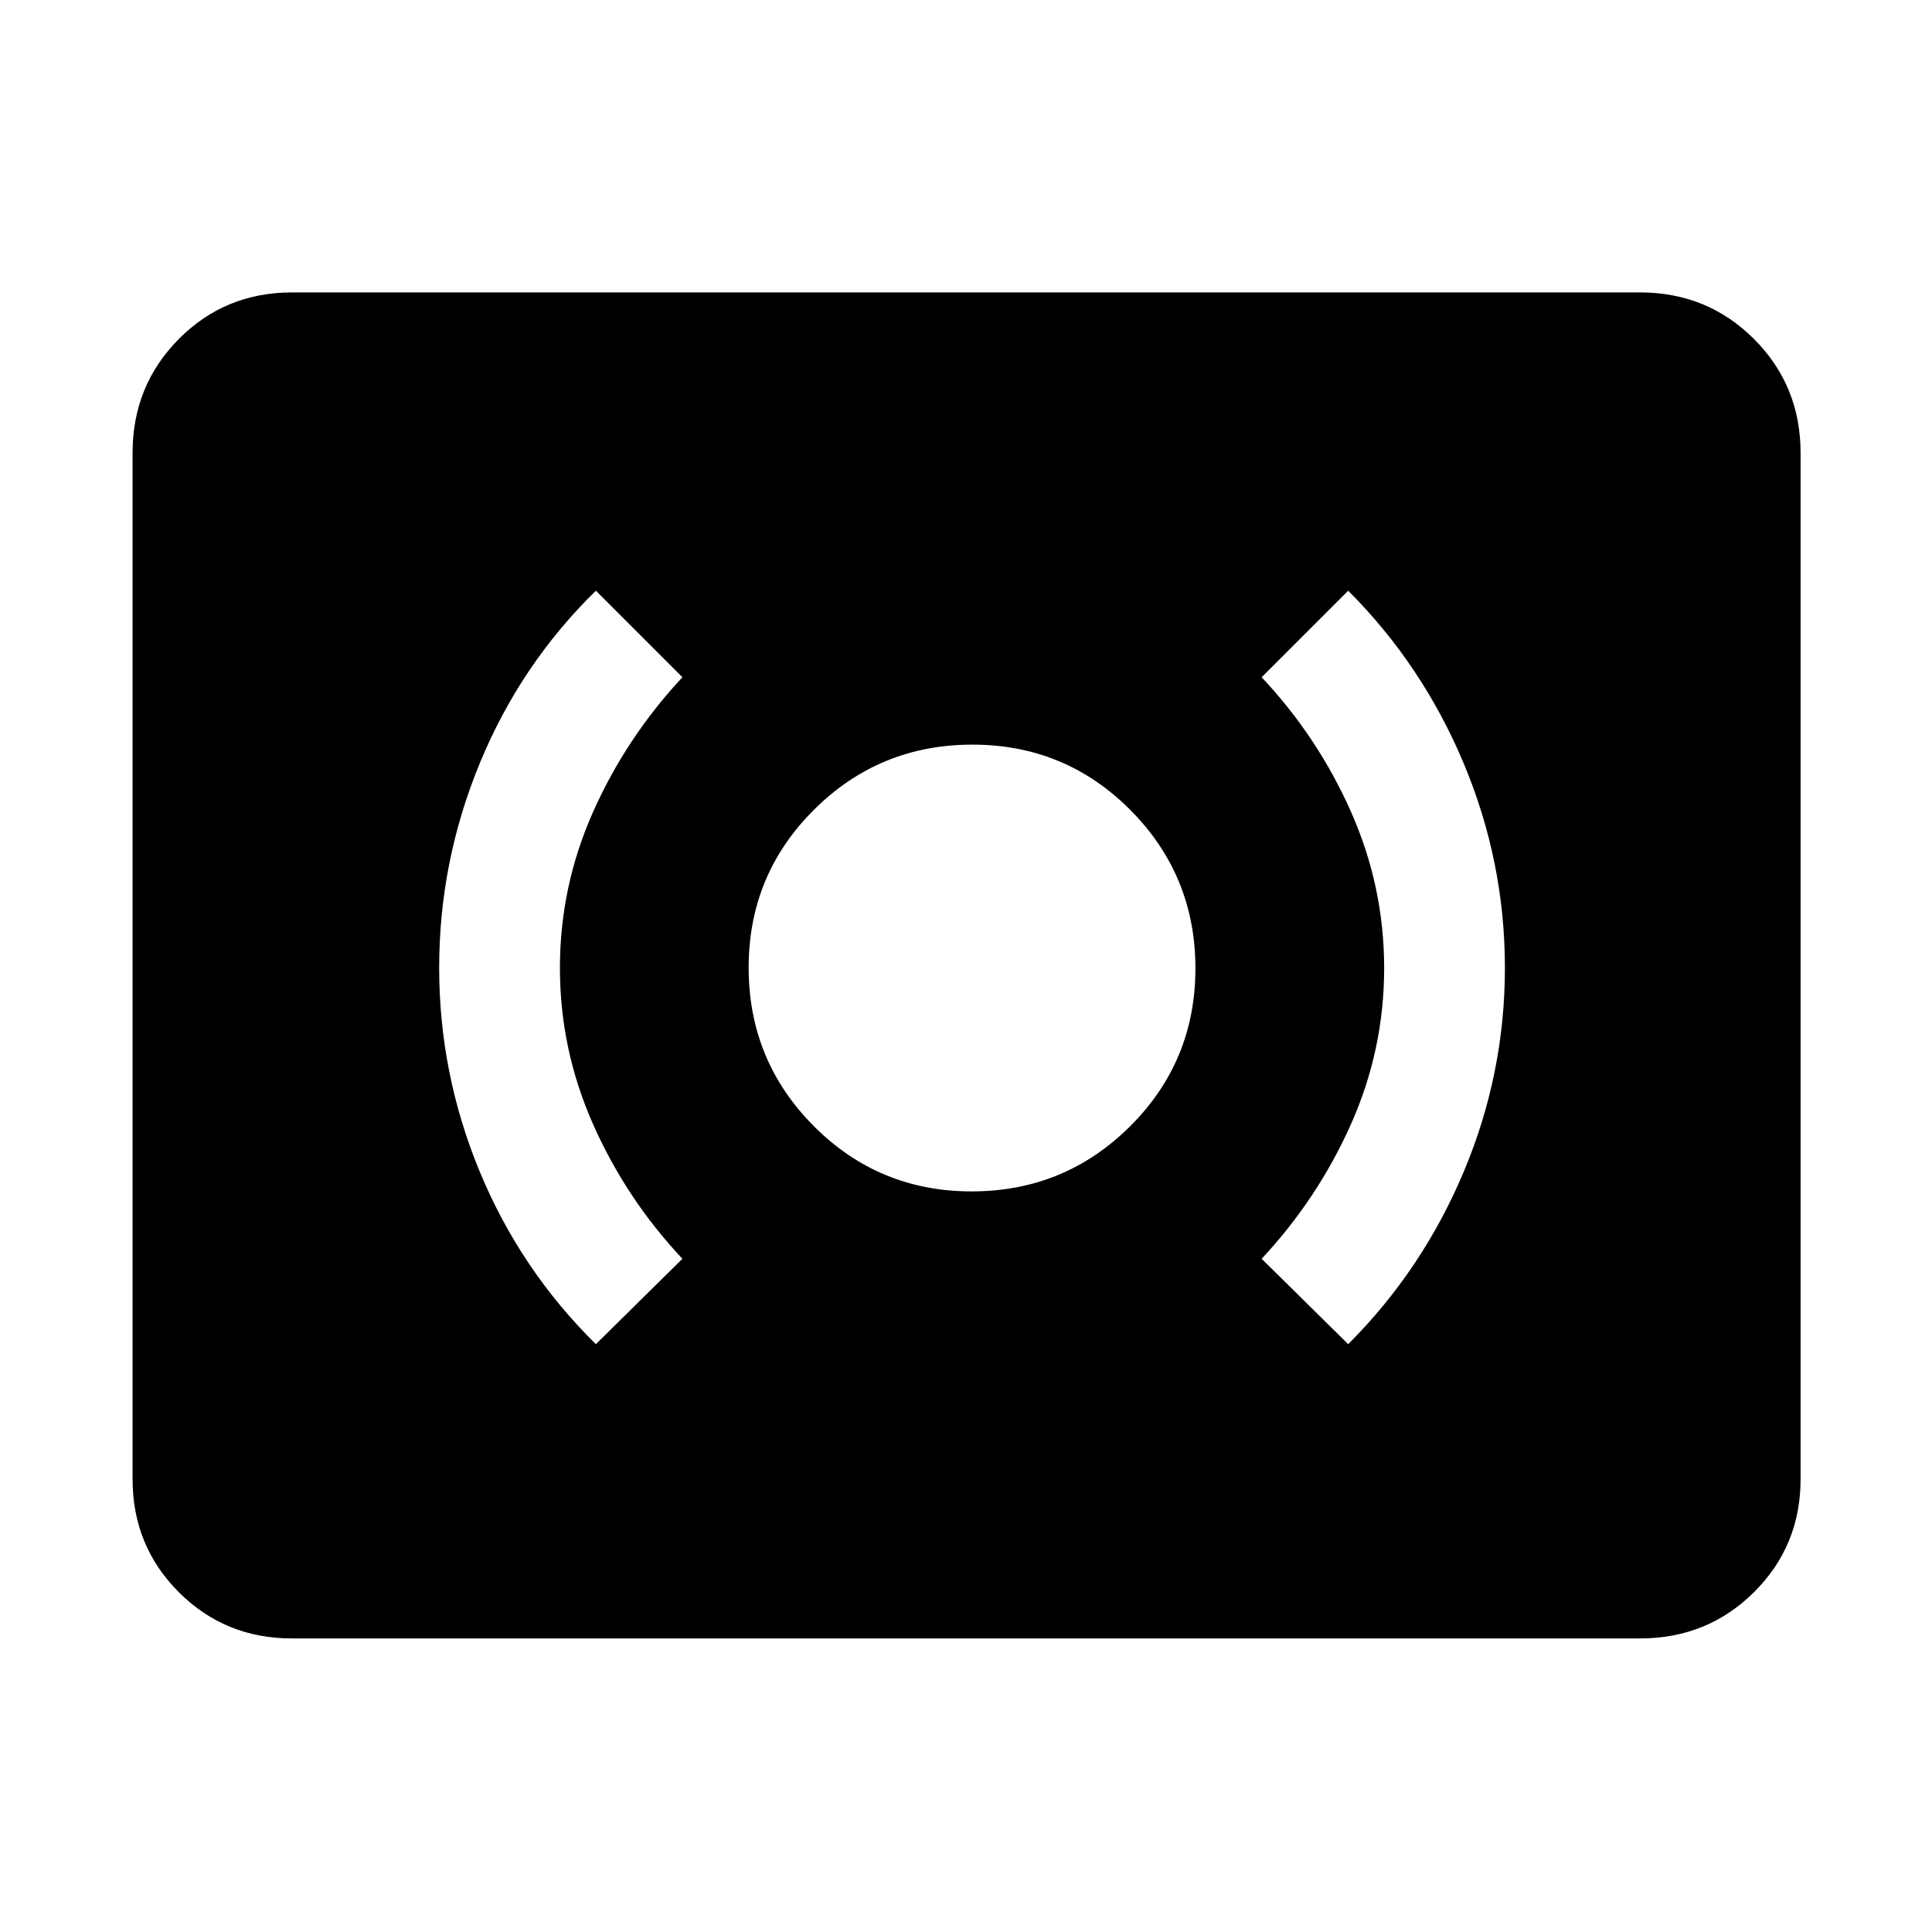 <svg xmlns="http://www.w3.org/2000/svg" height="48" viewBox="0 -960 960 960" width="48"><path d="M482.82-368q46.18 0 78.68-32.32 32.5-32.33 32.5-78.5 0-46.18-32.32-78.68-32.33-32.5-78.5-32.5-46.18 0-78.68 32.32-32.5 32.33-32.5 78.5 0 46.18 32.32 78.68 32.33 32.5 78.5 32.5Zm187.09 75.91q36.87-36.87 57.37-85.58 20.5-48.7 20.5-101.45t-20.5-101.62q-20.5-48.87-57.37-85.74l-43 43q27.87 29.63 44.37 66.79 16.5 37.16 16.5 77.74t-16.5 77.57q-16.5 36.99-44.37 66.86l43 42.43Zm-373.82 0 43-42.43q-27.87-29.63-44.37-66.79-16.5-37.16-16.5-77.74t16.5-77.57q16.5-36.99 44.37-66.86l-43-43q-37.44 36.62-57.65 85.62-20.22 48.99-20.22 101.74 0 52.74 20.22 101.45 20.21 48.71 57.65 85.58Zm-151 146.22q-33.26 0-56.24-22.98-22.98-22.98-22.98-56.24v-509.82q0-33.49 22.98-56.64t56.24-23.15h669.82q33.49 0 56.64 23.15t23.15 56.64v509.82q0 33.26-23.15 56.24-23.15 22.98-56.64 22.98H145.09Z"/></svg>